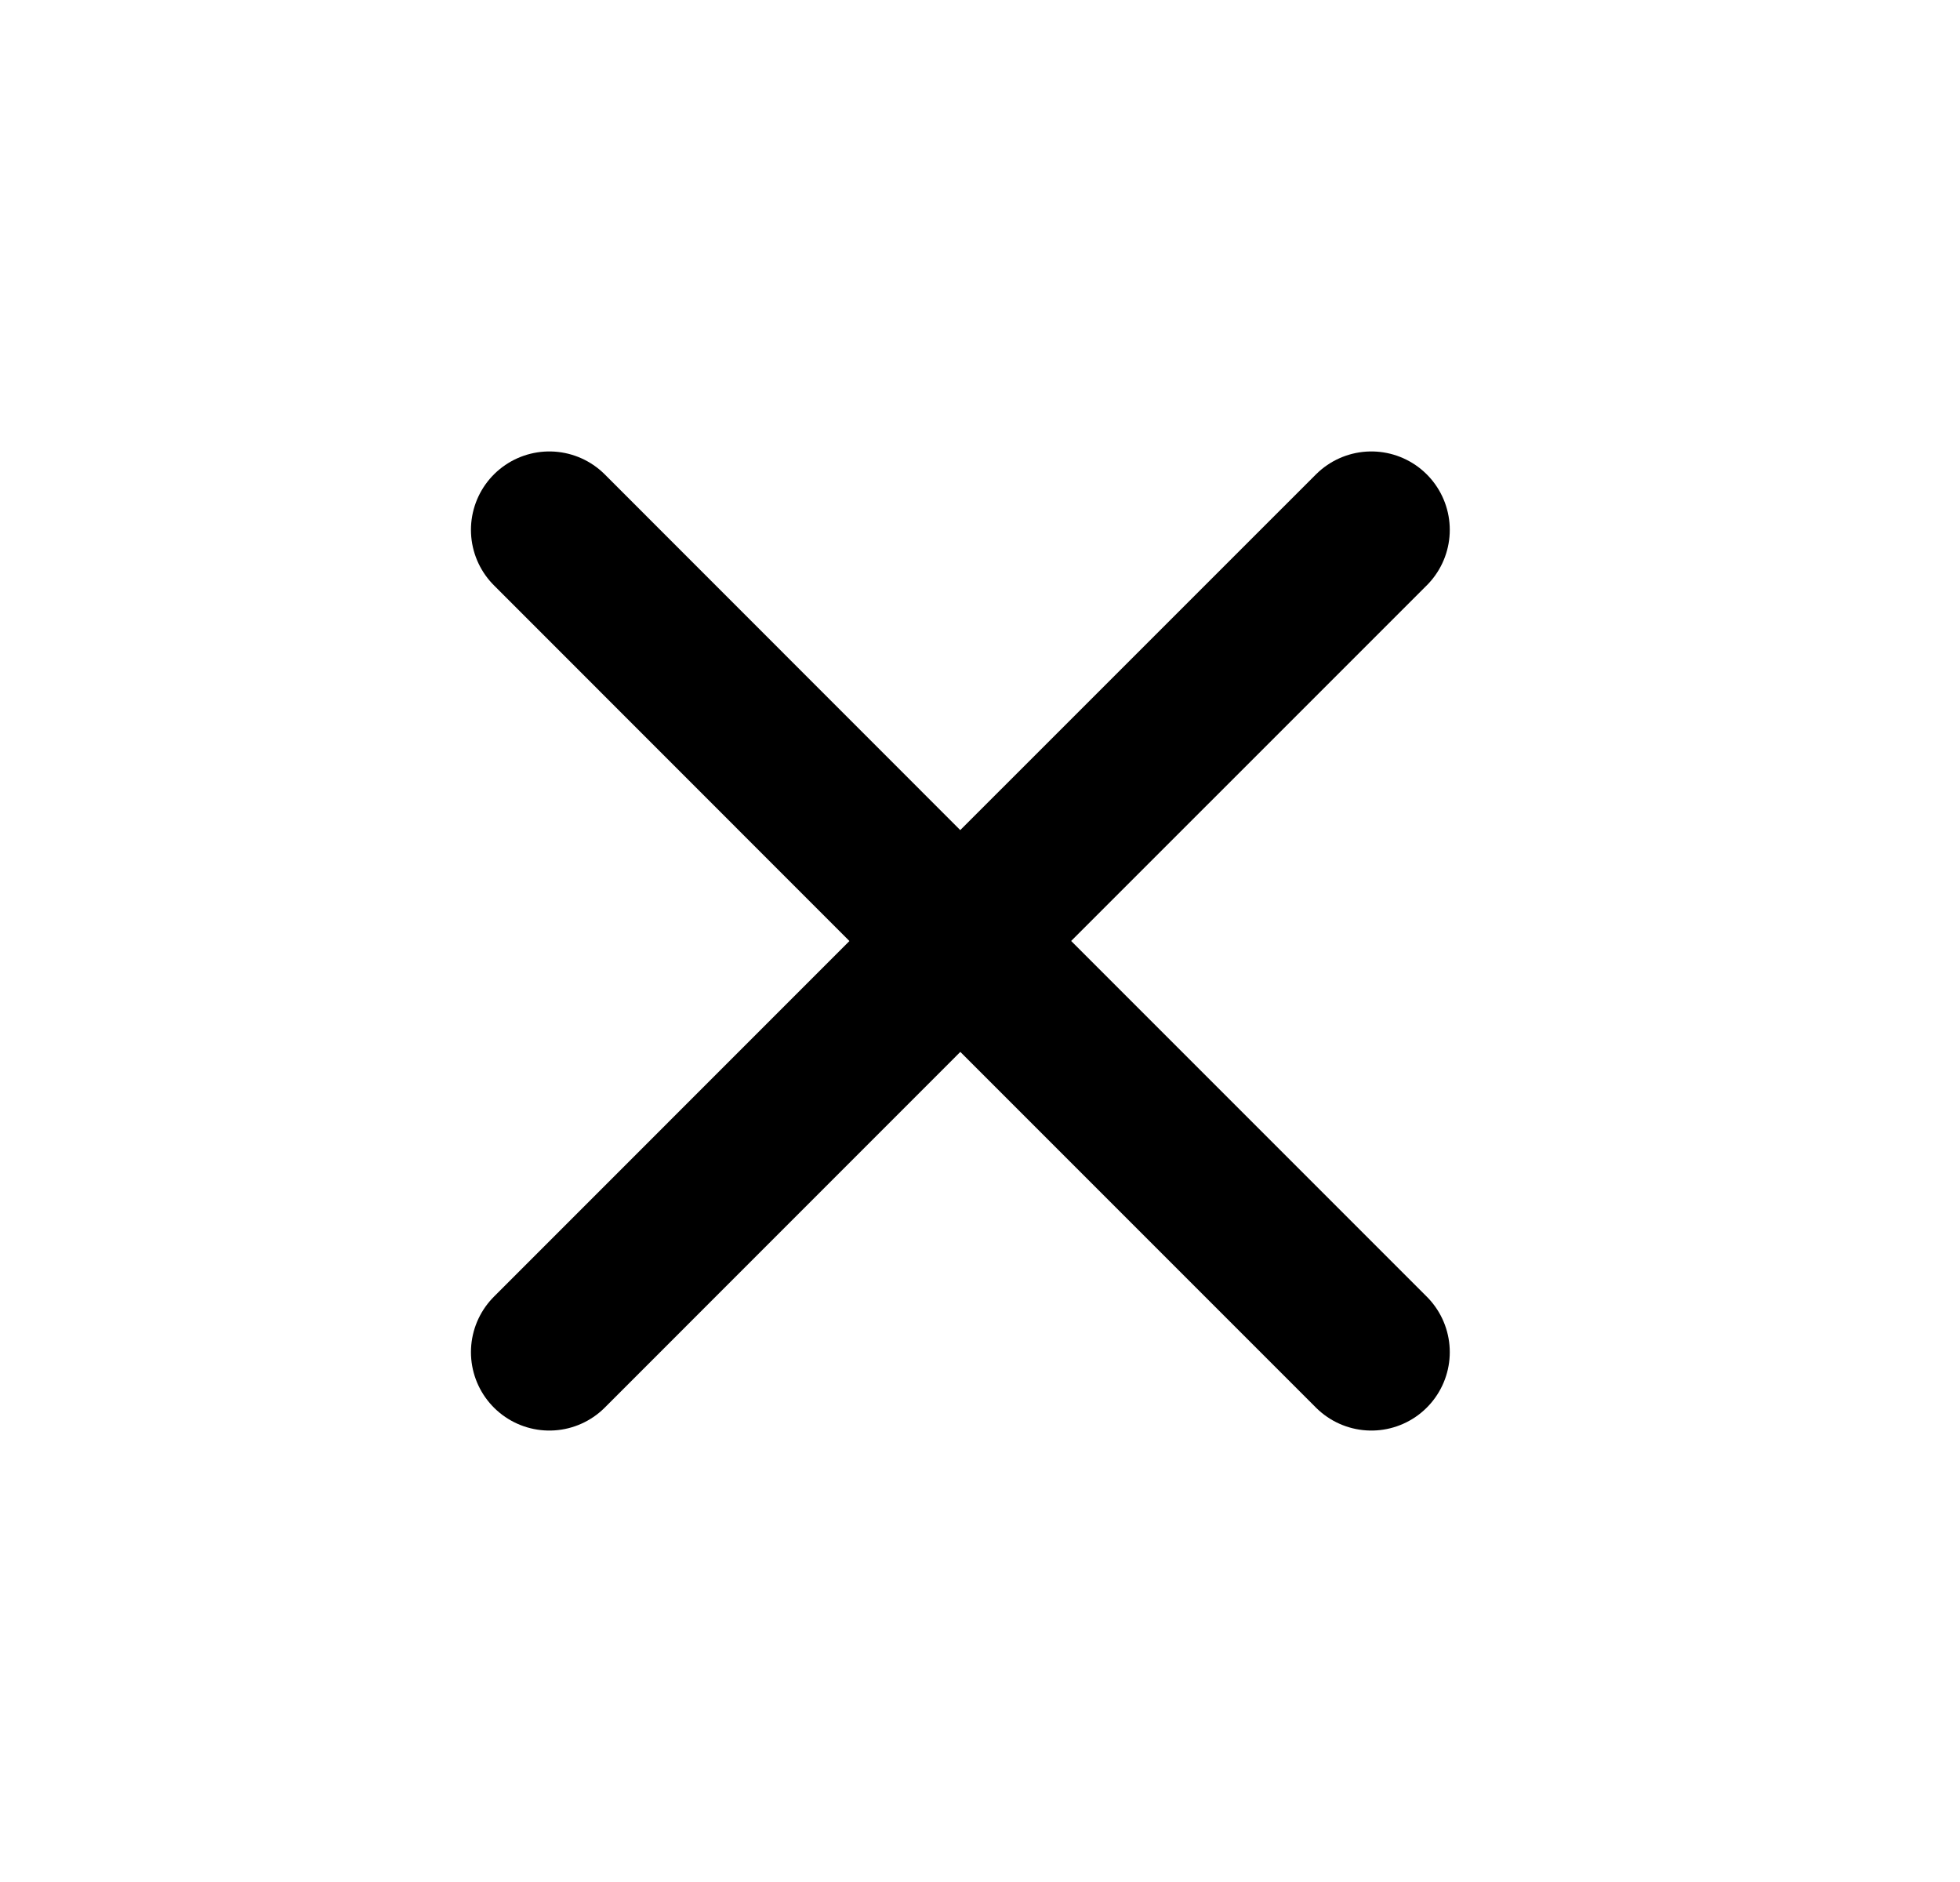 <svg width="25" height="24" viewBox="0 0 25 24" fill="none" xmlns="http://www.w3.org/2000/svg">
<path d="M12.249 12L17.492 17.243M7.007 17.243L12.249 12L7.007 17.243ZM17.492 6.757L12.248 12L17.492 6.757ZM12.248 12L7.007 6.757L12.248 12Z" stroke="currentcolor" stroke-width="2" stroke-linecap="round" stroke-linejoin="round"/>
</svg>
